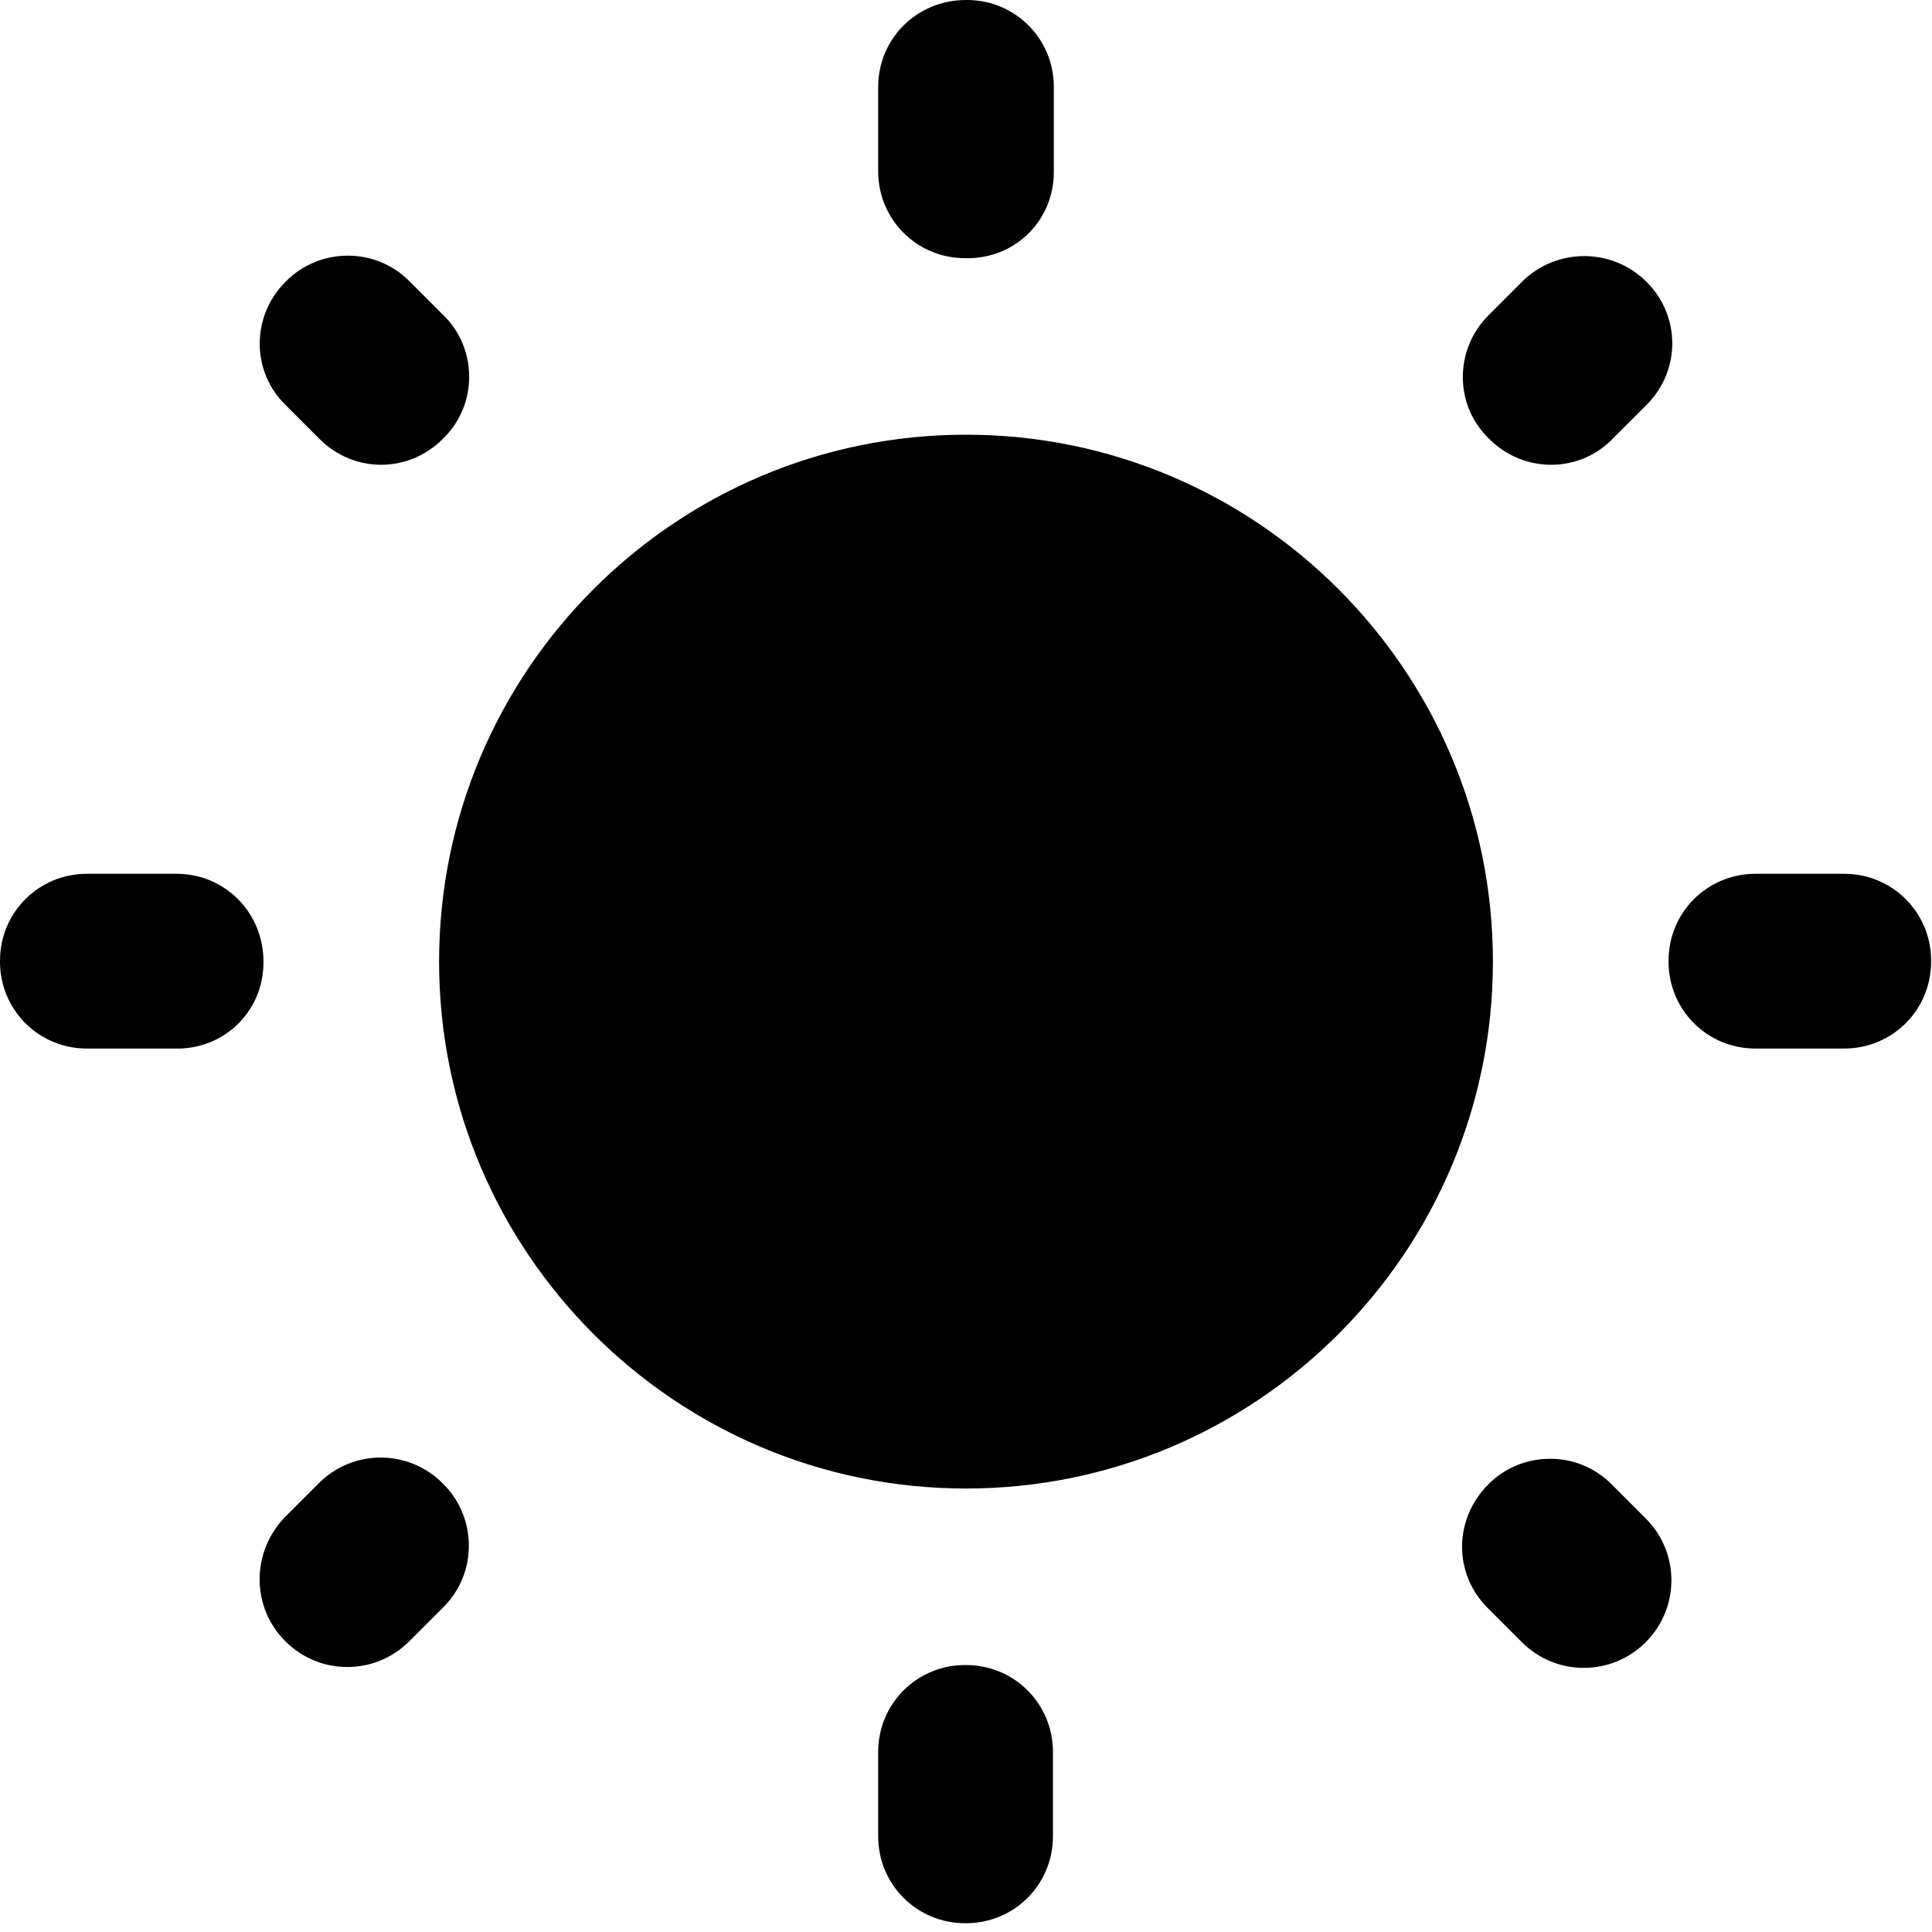 <svg width="88" height="88" viewBox="0 0 88 88" fill="none" xmlns="http://www.w3.org/2000/svg">
<path d="M20.2 14.36L18.64 12.8C17.08 11.24 14.56 11.28 13.04 12.8L13 12.84C11.44 14.4 11.44 16.92 13 18.44L14.56 20C16.12 21.56 18.6 21.56 20.16 20L20.2 19.96C21.76 18.44 21.76 15.88 20.2 14.36ZM8.04 39.8H3.96C1.76 39.8 0 41.56 0 43.76V43.8C0 46 1.76 47.76 3.96 47.76H8C10.24 47.8 12 46.04 12 43.84V43.8C12 41.56 10.24 39.8 8.04 39.8ZM44.04 0H44C41.76 0 40 1.76 40 3.96V7.8C40 10 41.76 11.76 43.96 11.76H44C46.24 11.8 48 10.04 48 7.84V3.96C48 1.76 46.24 0 44.04 0ZM75 12.84C73.44 11.28 70.92 11.28 69.36 12.8L67.8 14.36C66.24 15.92 66.24 18.44 67.8 19.96L67.84 20C69.4 21.56 71.92 21.56 73.44 20L75 18.44C76.56 16.88 76.56 14.4 75 12.84ZM67.76 73.24L69.32 74.8C70.88 76.36 73.4 76.36 74.96 74.8C76.52 73.24 76.52 70.72 74.96 69.16L73.4 67.6C71.84 66.04 69.32 66.08 67.8 67.6C66.2 69.2 66.2 71.68 67.76 73.24ZM76 43.76V43.8C76 46 77.76 47.76 79.96 47.76H84C86.2 47.76 87.96 46 87.96 43.8V43.76C87.96 41.56 86.2 39.8 84 39.8H79.96C77.76 39.8 76 41.56 76 43.76ZM44 19.8C30.76 19.8 20 30.56 20 43.8C20 57.04 30.76 67.8 44 67.8C57.24 67.8 68 57.04 68 43.8C68 30.56 57.24 19.8 44 19.8ZM43.96 87.6H44C46.2 87.6 47.96 85.84 47.96 83.64V79.8C47.96 77.6 46.2 75.84 44 75.84H43.96C41.76 75.84 40 77.6 40 79.8V83.64C40 85.84 41.76 87.6 43.96 87.6ZM13 74.76C14.56 76.32 17.08 76.32 18.64 74.76L20.2 73.2C21.76 71.64 21.72 69.12 20.2 67.6L20.16 67.56C18.6 66 16.08 66 14.52 67.56L12.96 69.12C11.44 70.72 11.44 73.2 13 74.76Z" fill="black"/>
</svg>
